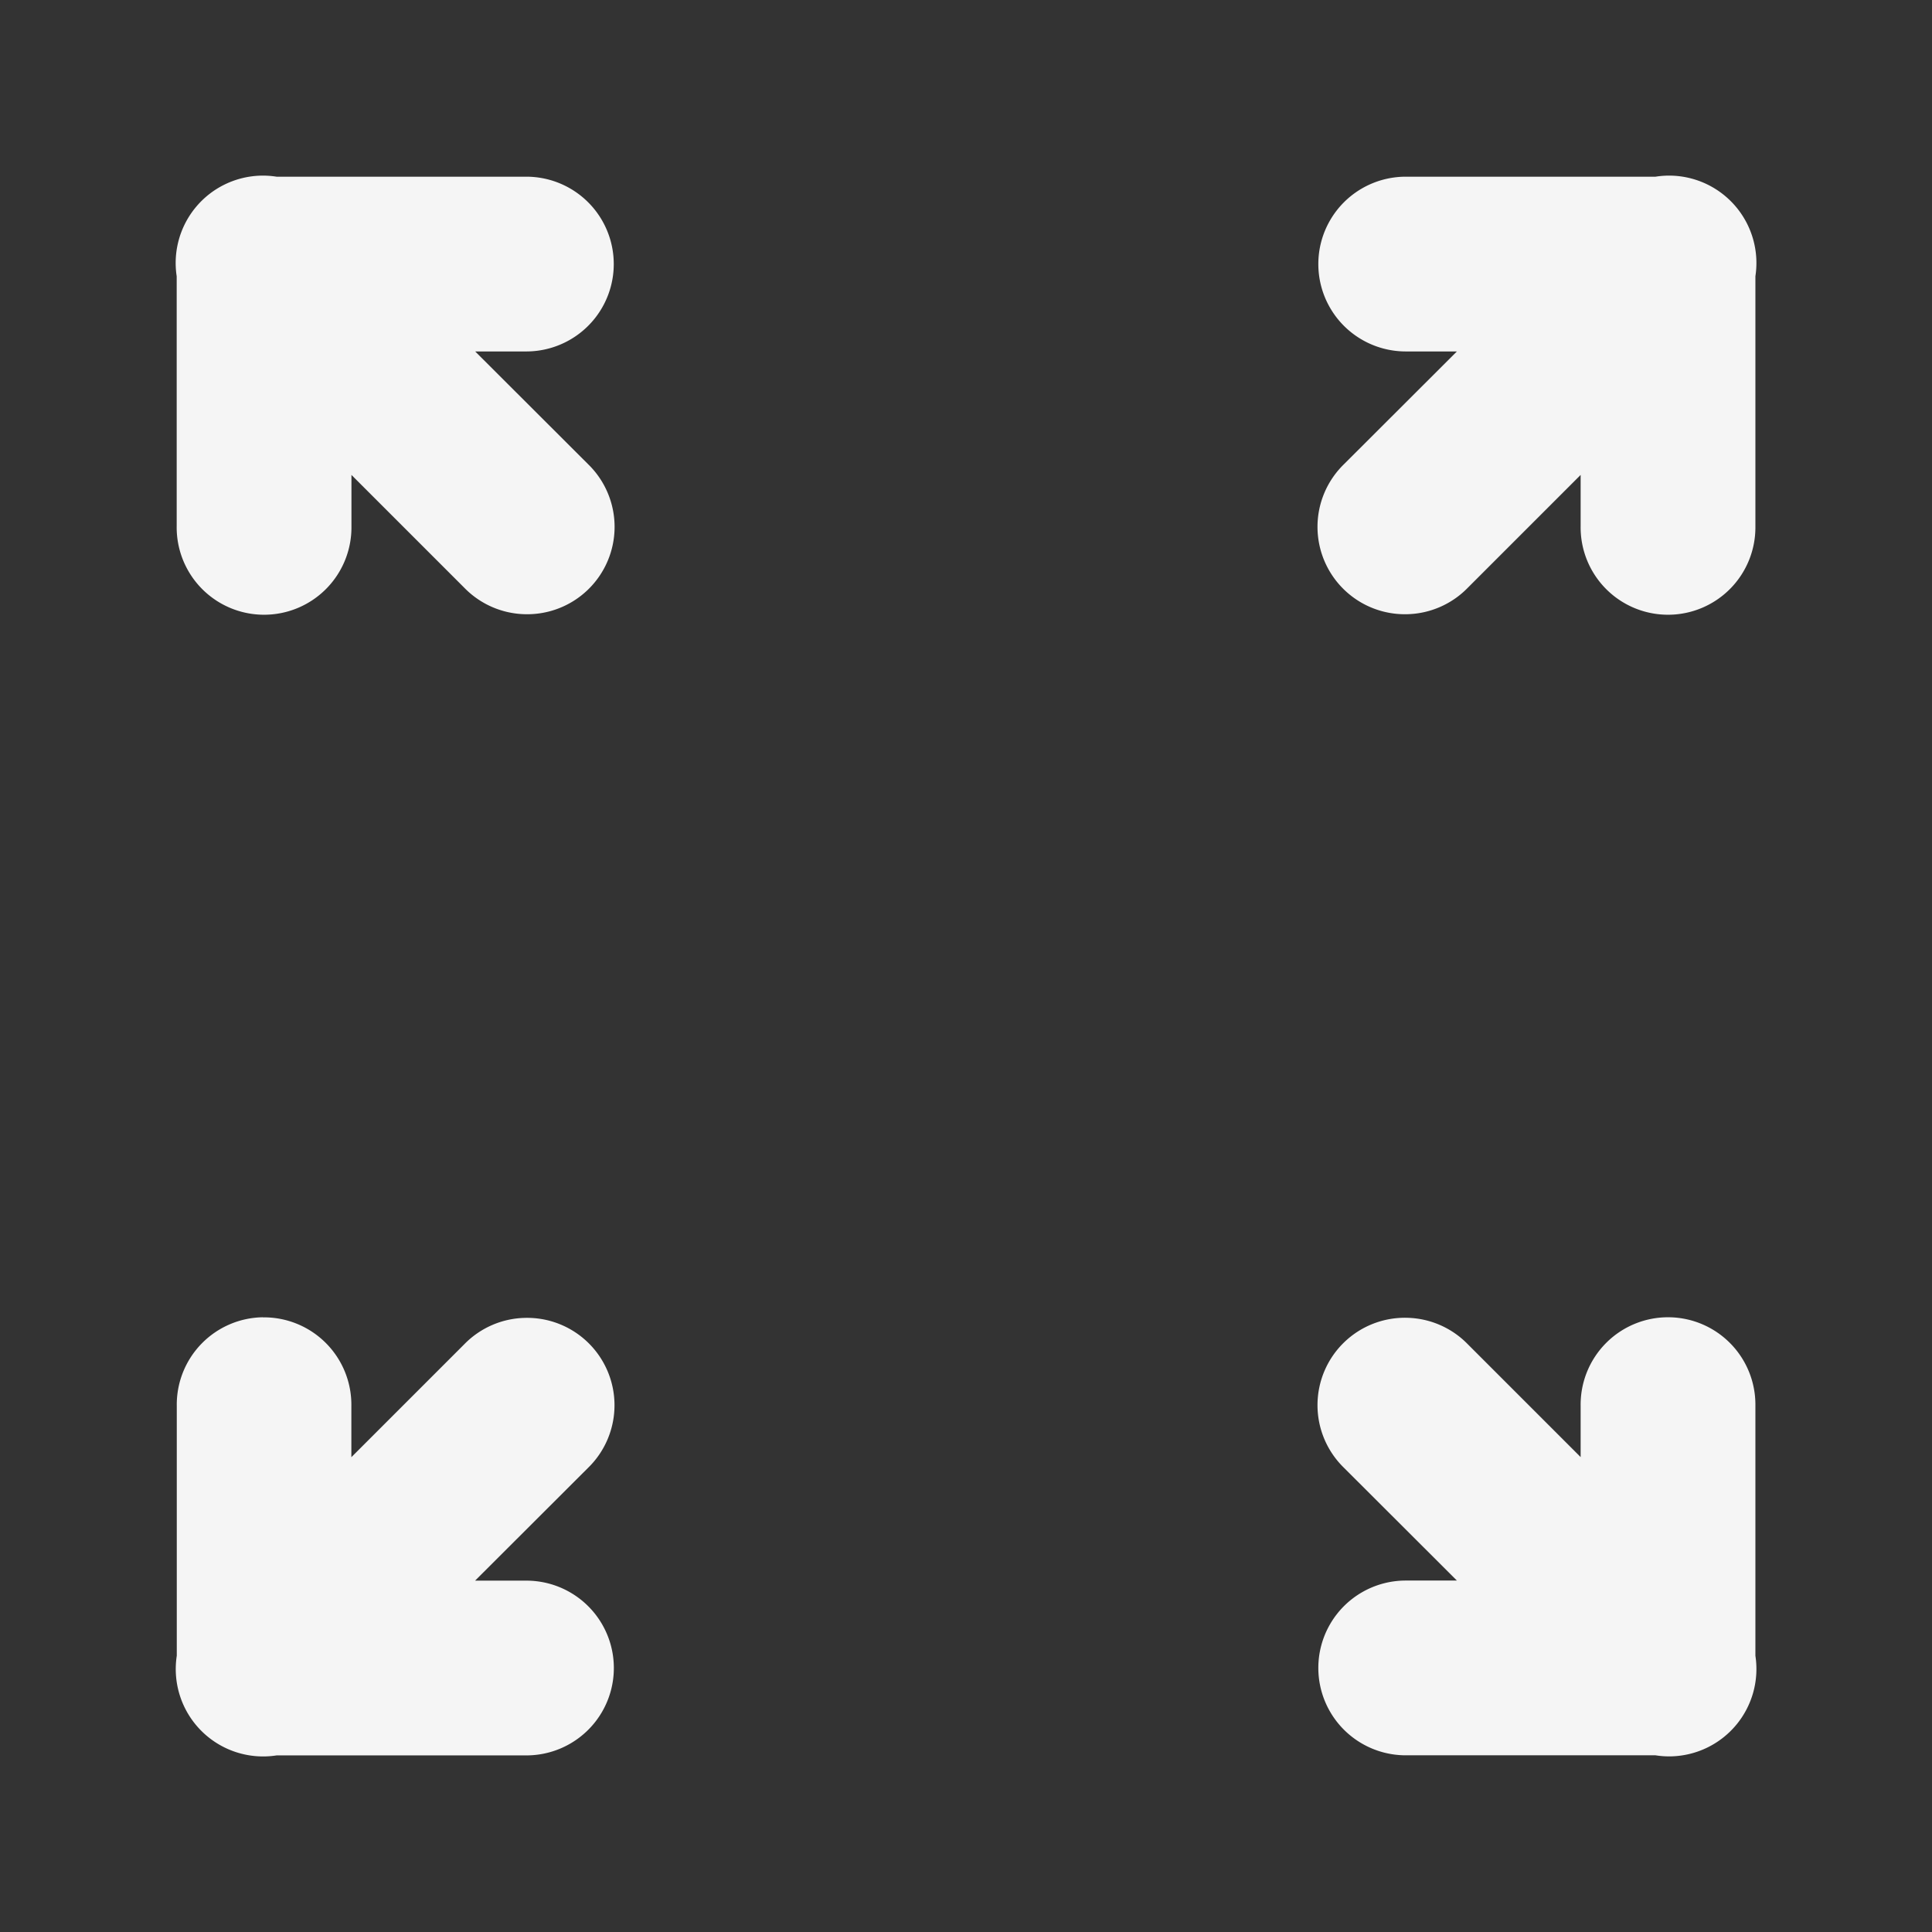 <?xml version="1.0" encoding="UTF-8" standalone="no"?>
<!-- Created with Inkscape (http://www.inkscape.org/) -->

<svg
   xmlns:dc="http://purl.org/dc/elements/1.1/"
   xmlns:cc="http://creativecommons.org/ns#"
   xmlns:rdf="http://www.w3.org/1999/02/22-rdf-syntax-ns#"
   xmlns:svg="http://www.w3.org/2000/svg"
   xmlns="http://www.w3.org/2000/svg"
   xmlns:sodipodi="http://sodipodi.sourceforge.net/DTD/sodipodi-0.dtd"
   xmlns:inkscape="http://www.inkscape.org/namespaces/inkscape"
   width="22"
   height="22"
   viewBox="0 0 22 22"
   id="svg2"
   version="1.1"
   inkscape:version="0.92.3 (2405546, 2018-03-11)"
   sodipodi:docname="zoom-original.svg">
<rect x="0" y="0" width="22" height="22" fill="#333333" stroke="none"/>
<defs
    id="defs3051">
<style
    type="text/css"
    id="current-color-scheme">
    .ColorScheme-Text {
    color:#f5f5f5;
    }
    </style>
</defs>
  <sodipodi:namedview
     id="base"
     pagecolor="#ffffff"
     bordercolor="#666666"
     borderopacity="1.0"
     inkscape:pageopacity="0.0"
     inkscape:pageshadow="2"
     inkscape:zoom="54.045455"
     inkscape:cx="11"
     inkscape:cy="11"
     inkscape:document-units="px"
     inkscape:current-layer="layer1"
     showgrid="true"
     units="px"
     inkscape:showpageshadow="false"
     borderlayer="true"
     showguides="true"
     inkscape:guide-bbox="true"
     inkscape:window-width="2560"
     inkscape:window-height="1370"
     inkscape:window-x="0"
     inkscape:window-y="33"
     inkscape:window-maximized="1">
    <inkscape:grid
       type="xygrid"
       id="grid4136"
       empspacing="2" />
    <sodipodi:guide
       position="0,20"
       orientation="0,1"
       id="guide4140"
       inkscape:label="Icon Max Height"
       inkscape:color="rgb(233,30,99)"
       inkscape:locked="false" />
    <sodipodi:guide
       position="0,2"
       orientation="0,1"
       id="guide4142"
       inkscape:label="Icon Baseline"
       inkscape:color="rgb(233,30,99)"
       inkscape:locked="false" />
    <sodipodi:guide
       position="11,0"
       orientation="1,0"
       id="guide4144"
       inkscape:label="Center Vertical"
       inkscape:color="rgb(221,44,0)"
       inkscape:locked="false" />
    <sodipodi:guide
       position="15,11"
       orientation="0,1"
       id="guide4146"
       inkscape:label="Center Horizontal"
       inkscape:color="rgb(221,44,0)"
       inkscape:locked="false" />
  </sodipodi:namedview>
  <g
     inkscape:label="Capa 1"
     inkscape:groupmode="layer"
     id="layer1"
     transform="translate(0,-1030.362)">
    <path
       style="fill:currentColor;fill-opacity:1;stroke:none" class="ColorScheme-Text"
       d="m 2.973,1032.362 a 0.995,0.995 0 0 0 -0.961,1.146 v 2.846 a 0.995,0.995 0 0 0 0.98,1.008 0.995,0.995 0 0 0 1.01,-1.008 v -0.584 l 1.287,1.287 a 0.995,0.995 0 0 0 0.684,0.299 0.995,0.995 0 0 0 0.725,-1.707 l -1.287,-1.285 h 0.582 a 0.996,0.995 0 0 0 0,-1.99 h -2.844 a 0.995,0.995 0 0 0 -0.176,-0.012 z m 16.057,0 a 0.995,0.995 0 0 0 -0.178,0.012 h -2.844 a 0.996,0.995 0 0 0 0,1.99 h 0.582 l -1.287,1.285 a 0.995,0.995 0 0 0 0.725,1.707 0.995,0.995 0 0 0 0.684,-0.299 l 1.287,-1.287 v 0.584 a 0.995,0.995 0 0 0 1.01,1.008 0.995,0.995 0 0 0 0.98,-1.008 v -2.846 a 0.995,0.995 0 0 0 -0.959,-1.146 z m -16.037,13 a 0.995,0.995 0 0 0 -0.98,1.008 v 2.846 a 0.995,0.995 0 0 0 1.137,1.135 h 2.844 a 0.996,0.995 0 0 0 0,-1.99 H 5.41 l 1.287,-1.285 a 0.995,0.995 0 0 0 -0.725,-1.707 0.995,0.995 0 0 0 -0.684,0.299 l -1.287,1.287 v -0.584 a 0.995,0.995 0 0 0 -1.01,-1.008 z m 16.016,0 a 0.995,0.995 0 0 0 -1.01,1.008 v 0.584 l -1.287,-1.287 a 0.995,0.995 0 0 0 -0.684,-0.299 0.995,0.995 0 0 0 -0.725,1.707 l 1.287,1.285 h -0.582 a 0.996,0.995 0 1 0 0,1.99 h 2.844 a 0.995,0.995 0 0 0 0.178,0.012 0.995,0.995 0 0 0 0.959,-1.146 v -2.846 a 0.995,0.995 0 0 0 -0.98,-1.008 z"
       id="path839"
       inkscape:connector-curvature="0" />
  </g>
</svg>
